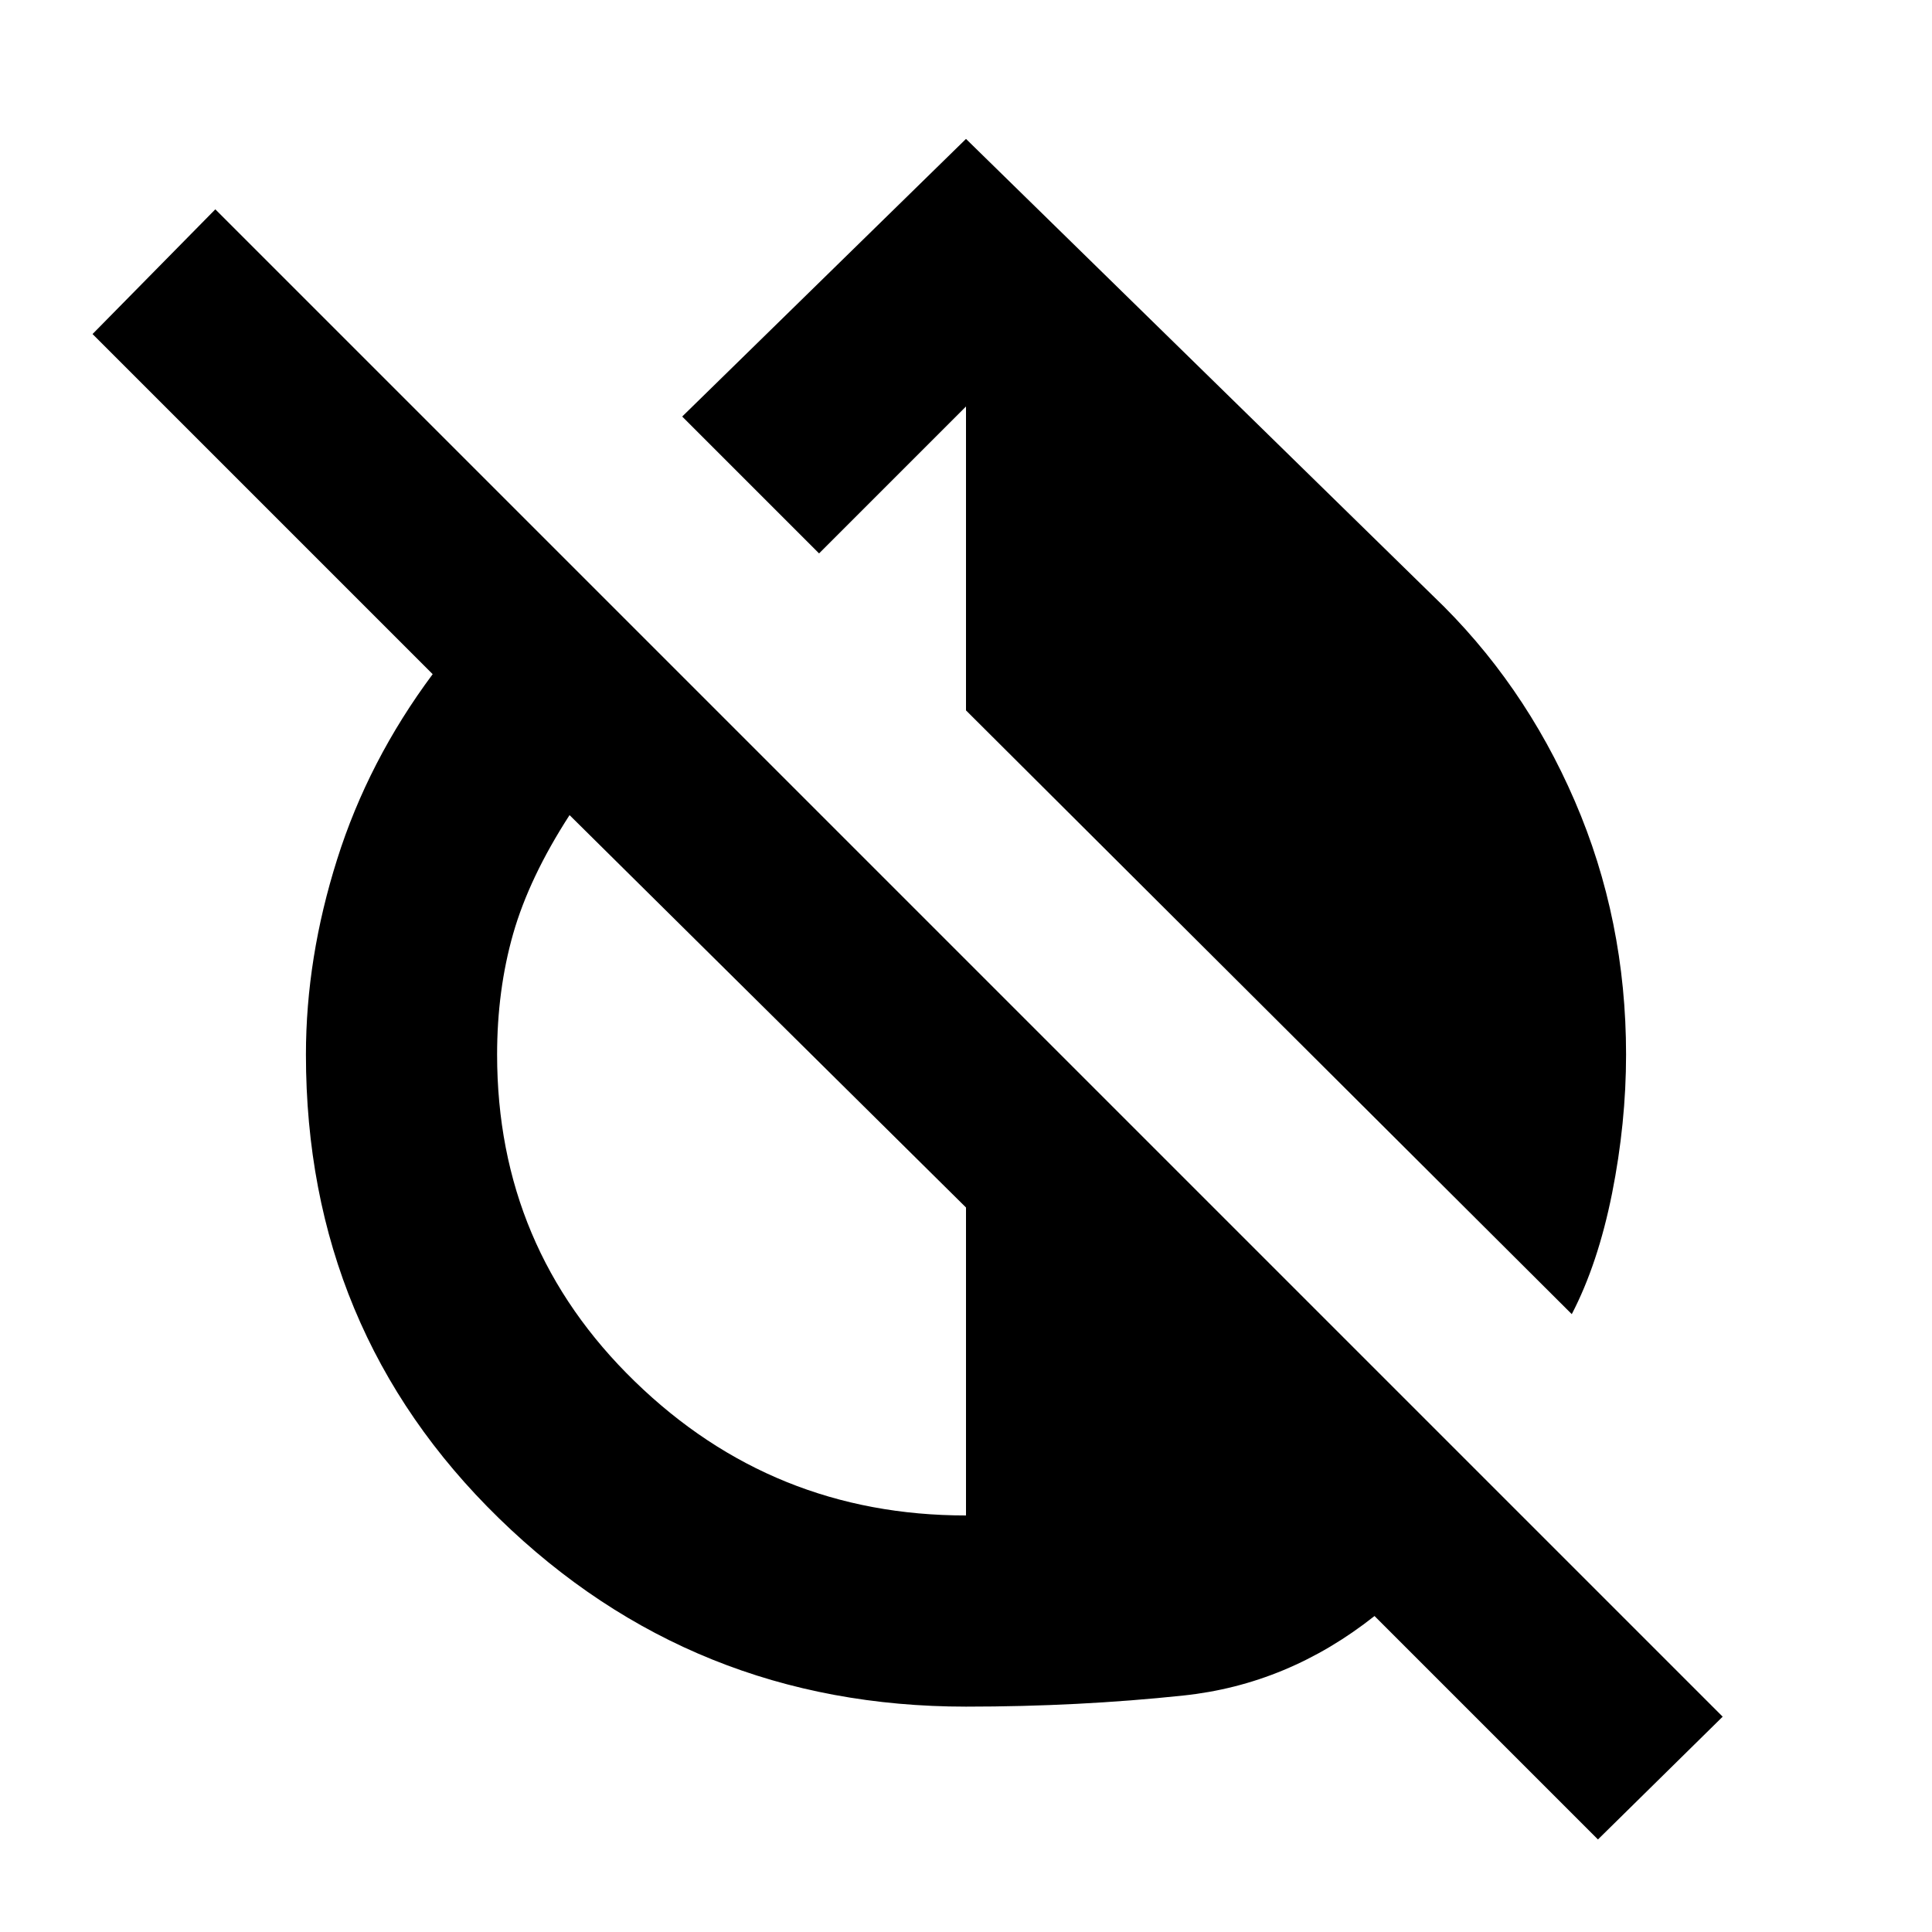 <svg xmlns="http://www.w3.org/2000/svg" viewBox="0 0 20 20"><path d="M16.271 13.604 10 7.354V4.208L8.479 5.729 7.062 4.312 10 1.438l4.833 4.729q.938.895 1.469 2.125.531 1.229.531 2.625 0 .708-.145 1.437-.146.729-.417 1.25Zm.271 5.438-2.313-2.313q-.896.709-1.979.823-1.083.115-2.25.115-2.833 0-4.833-1.948t-2-4.802q0-1 .323-2.021.322-1.021.989-1.917L.958 3.458l1.271-1.291 15.604 15.604ZM10 15.688V12.5L5.896 8.438q-.417.645-.584 1.229-.166.583-.166 1.25 0 2 1.427 3.385Q8 15.688 10 15.688Z"/></svg>

